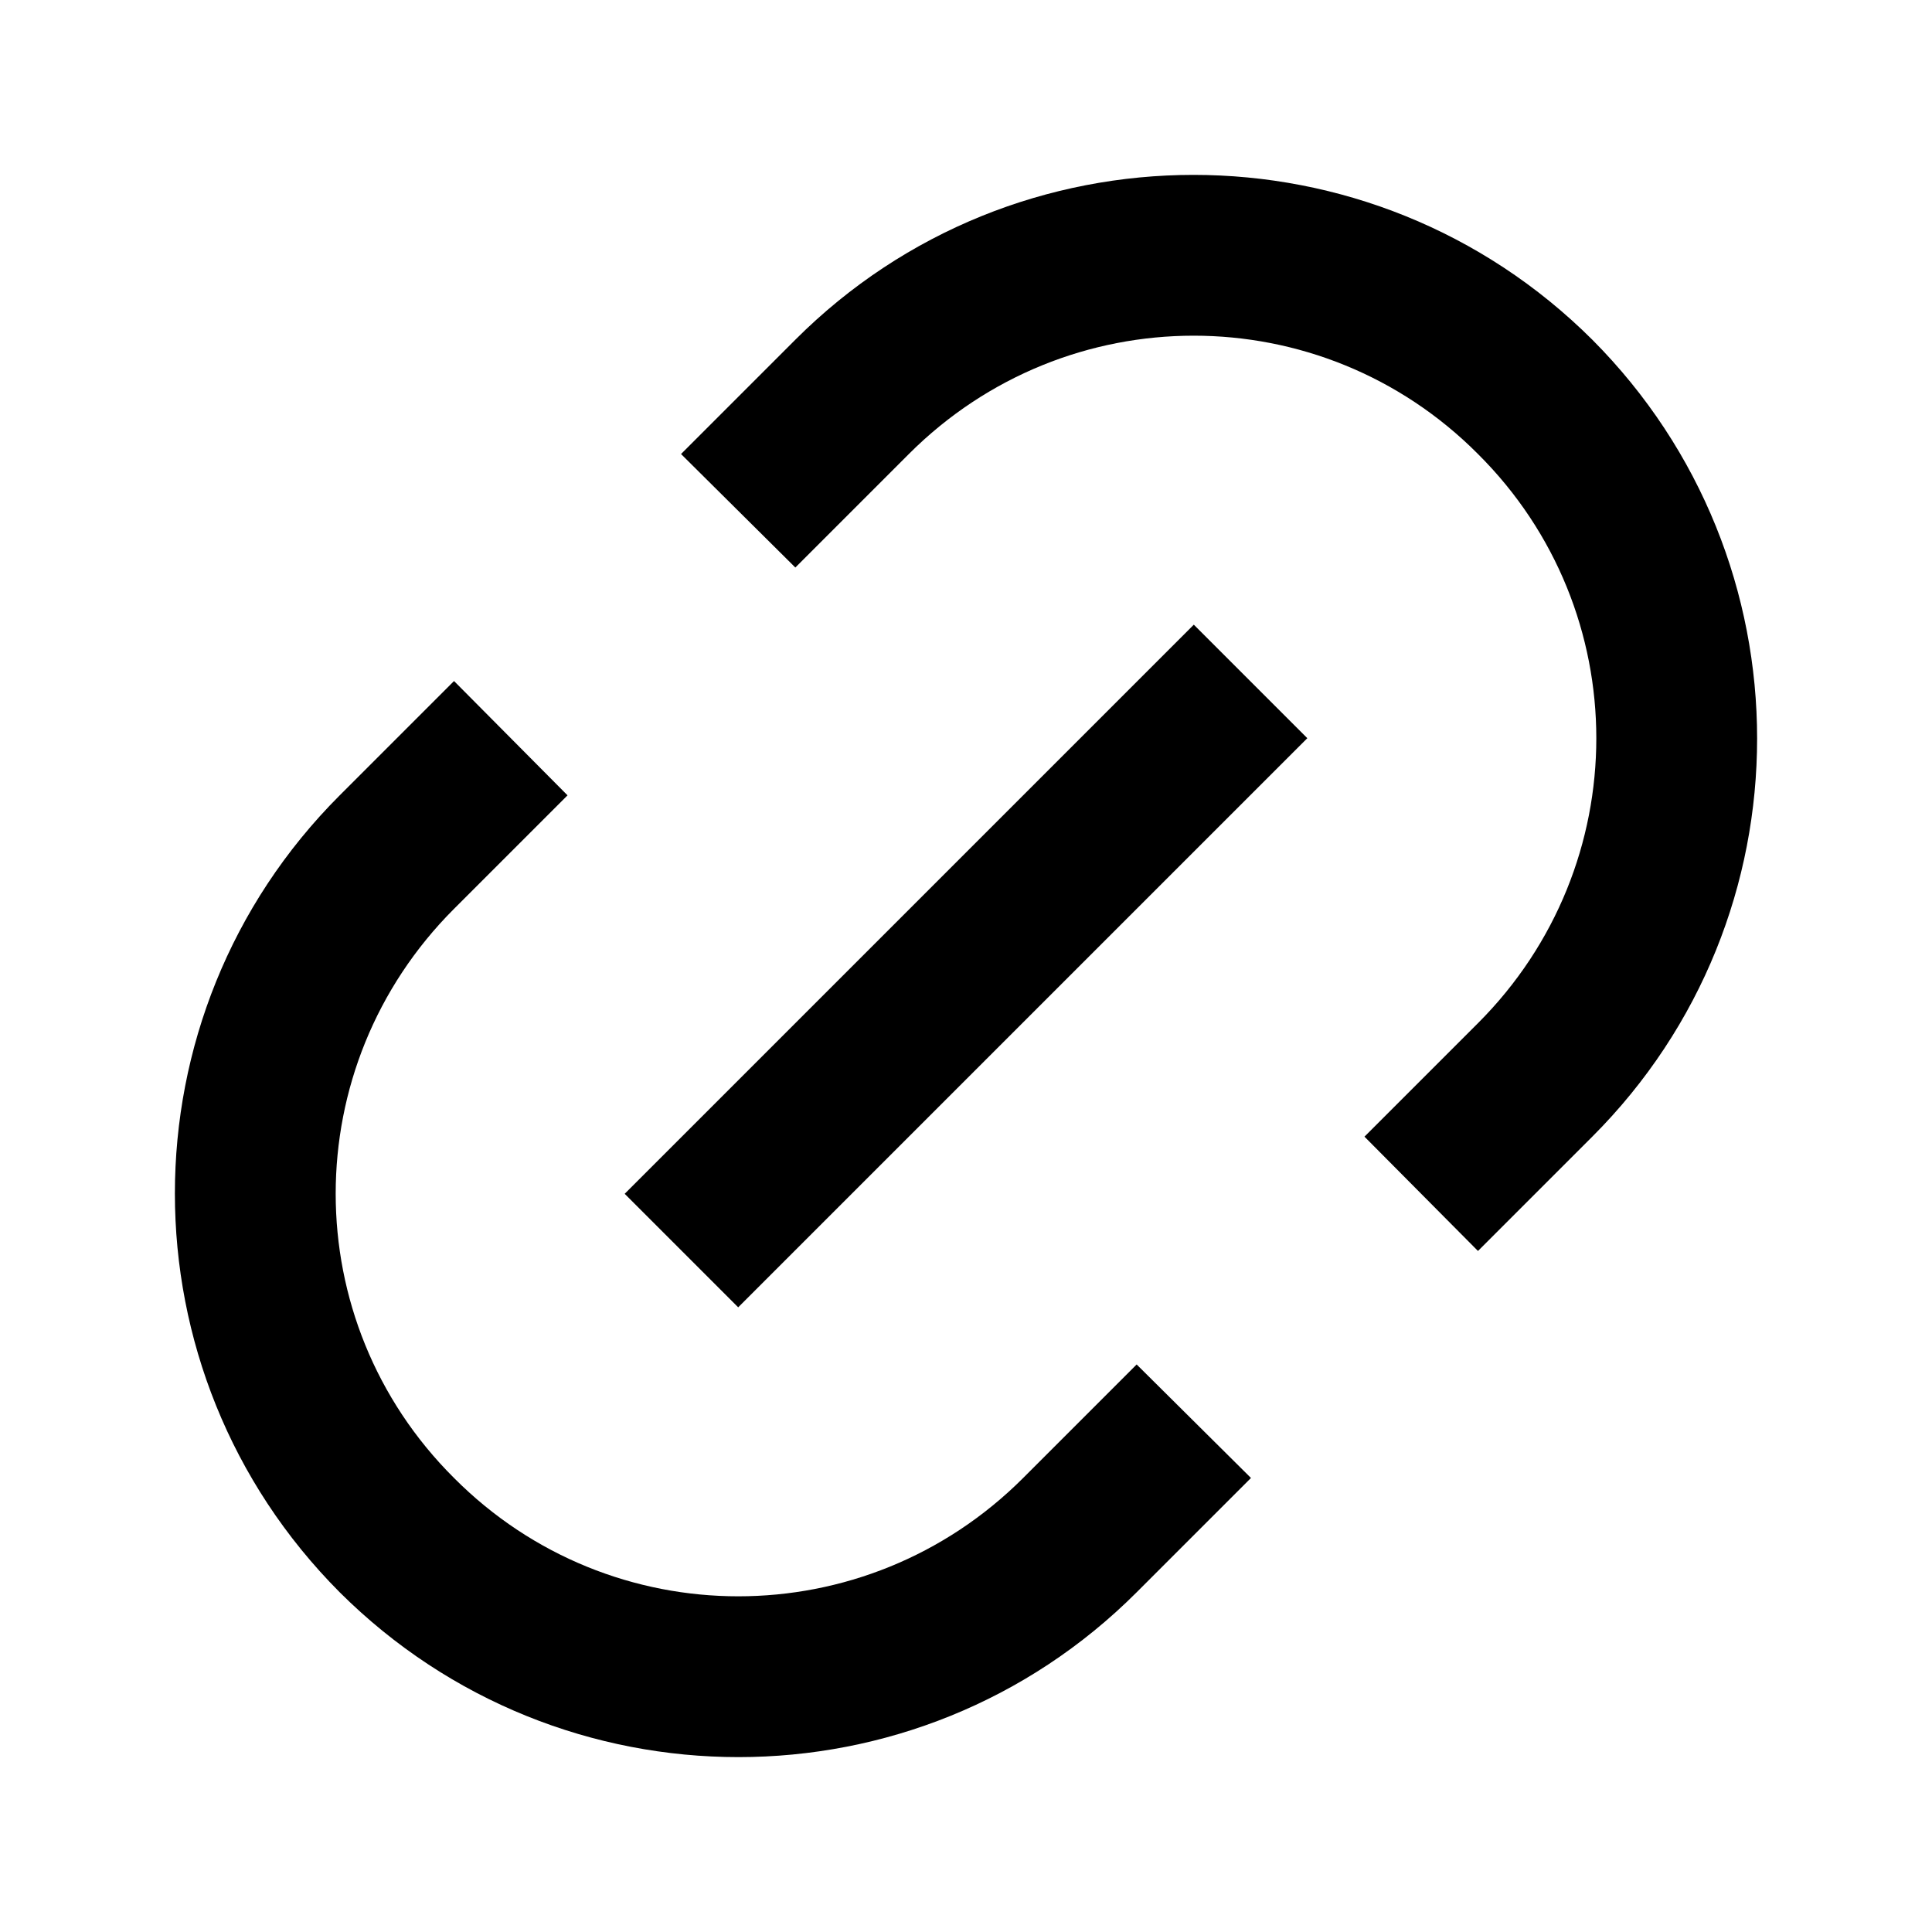 <svg viewBox="0 0 24 24" aria-hidden="true"><g><path d="M18.36 5.64c-1.95-1.96-5.11-1.96-7.07 0L9.88 7.05 8.46 5.64l1.42-1.42c2.73-2.73 7.16-2.73 9.9 0 2.73 2.74 2.73 7.17 0 9.9l-1.42 1.42-1.41-1.42 1.41-1.41c1.96-1.96 1.96-5.12 0-7.07zm-2.12 3.53l-7.07 7.07-1.41-1.41 7.07-7.07 1.41 1.41zm-12.02.71l1.42-1.42 1.41 1.42-1.41 1.41c-1.96 1.96-1.96 5.12 0 7.07 1.95 1.96 5.11 1.96 7.07 0l1.41-1.41 1.42 1.41-1.42 1.42c-2.73 2.73-7.16 2.73-9.9 0-2.73-2.74-2.73-7.17 0-9.9z"></path></g></svg>